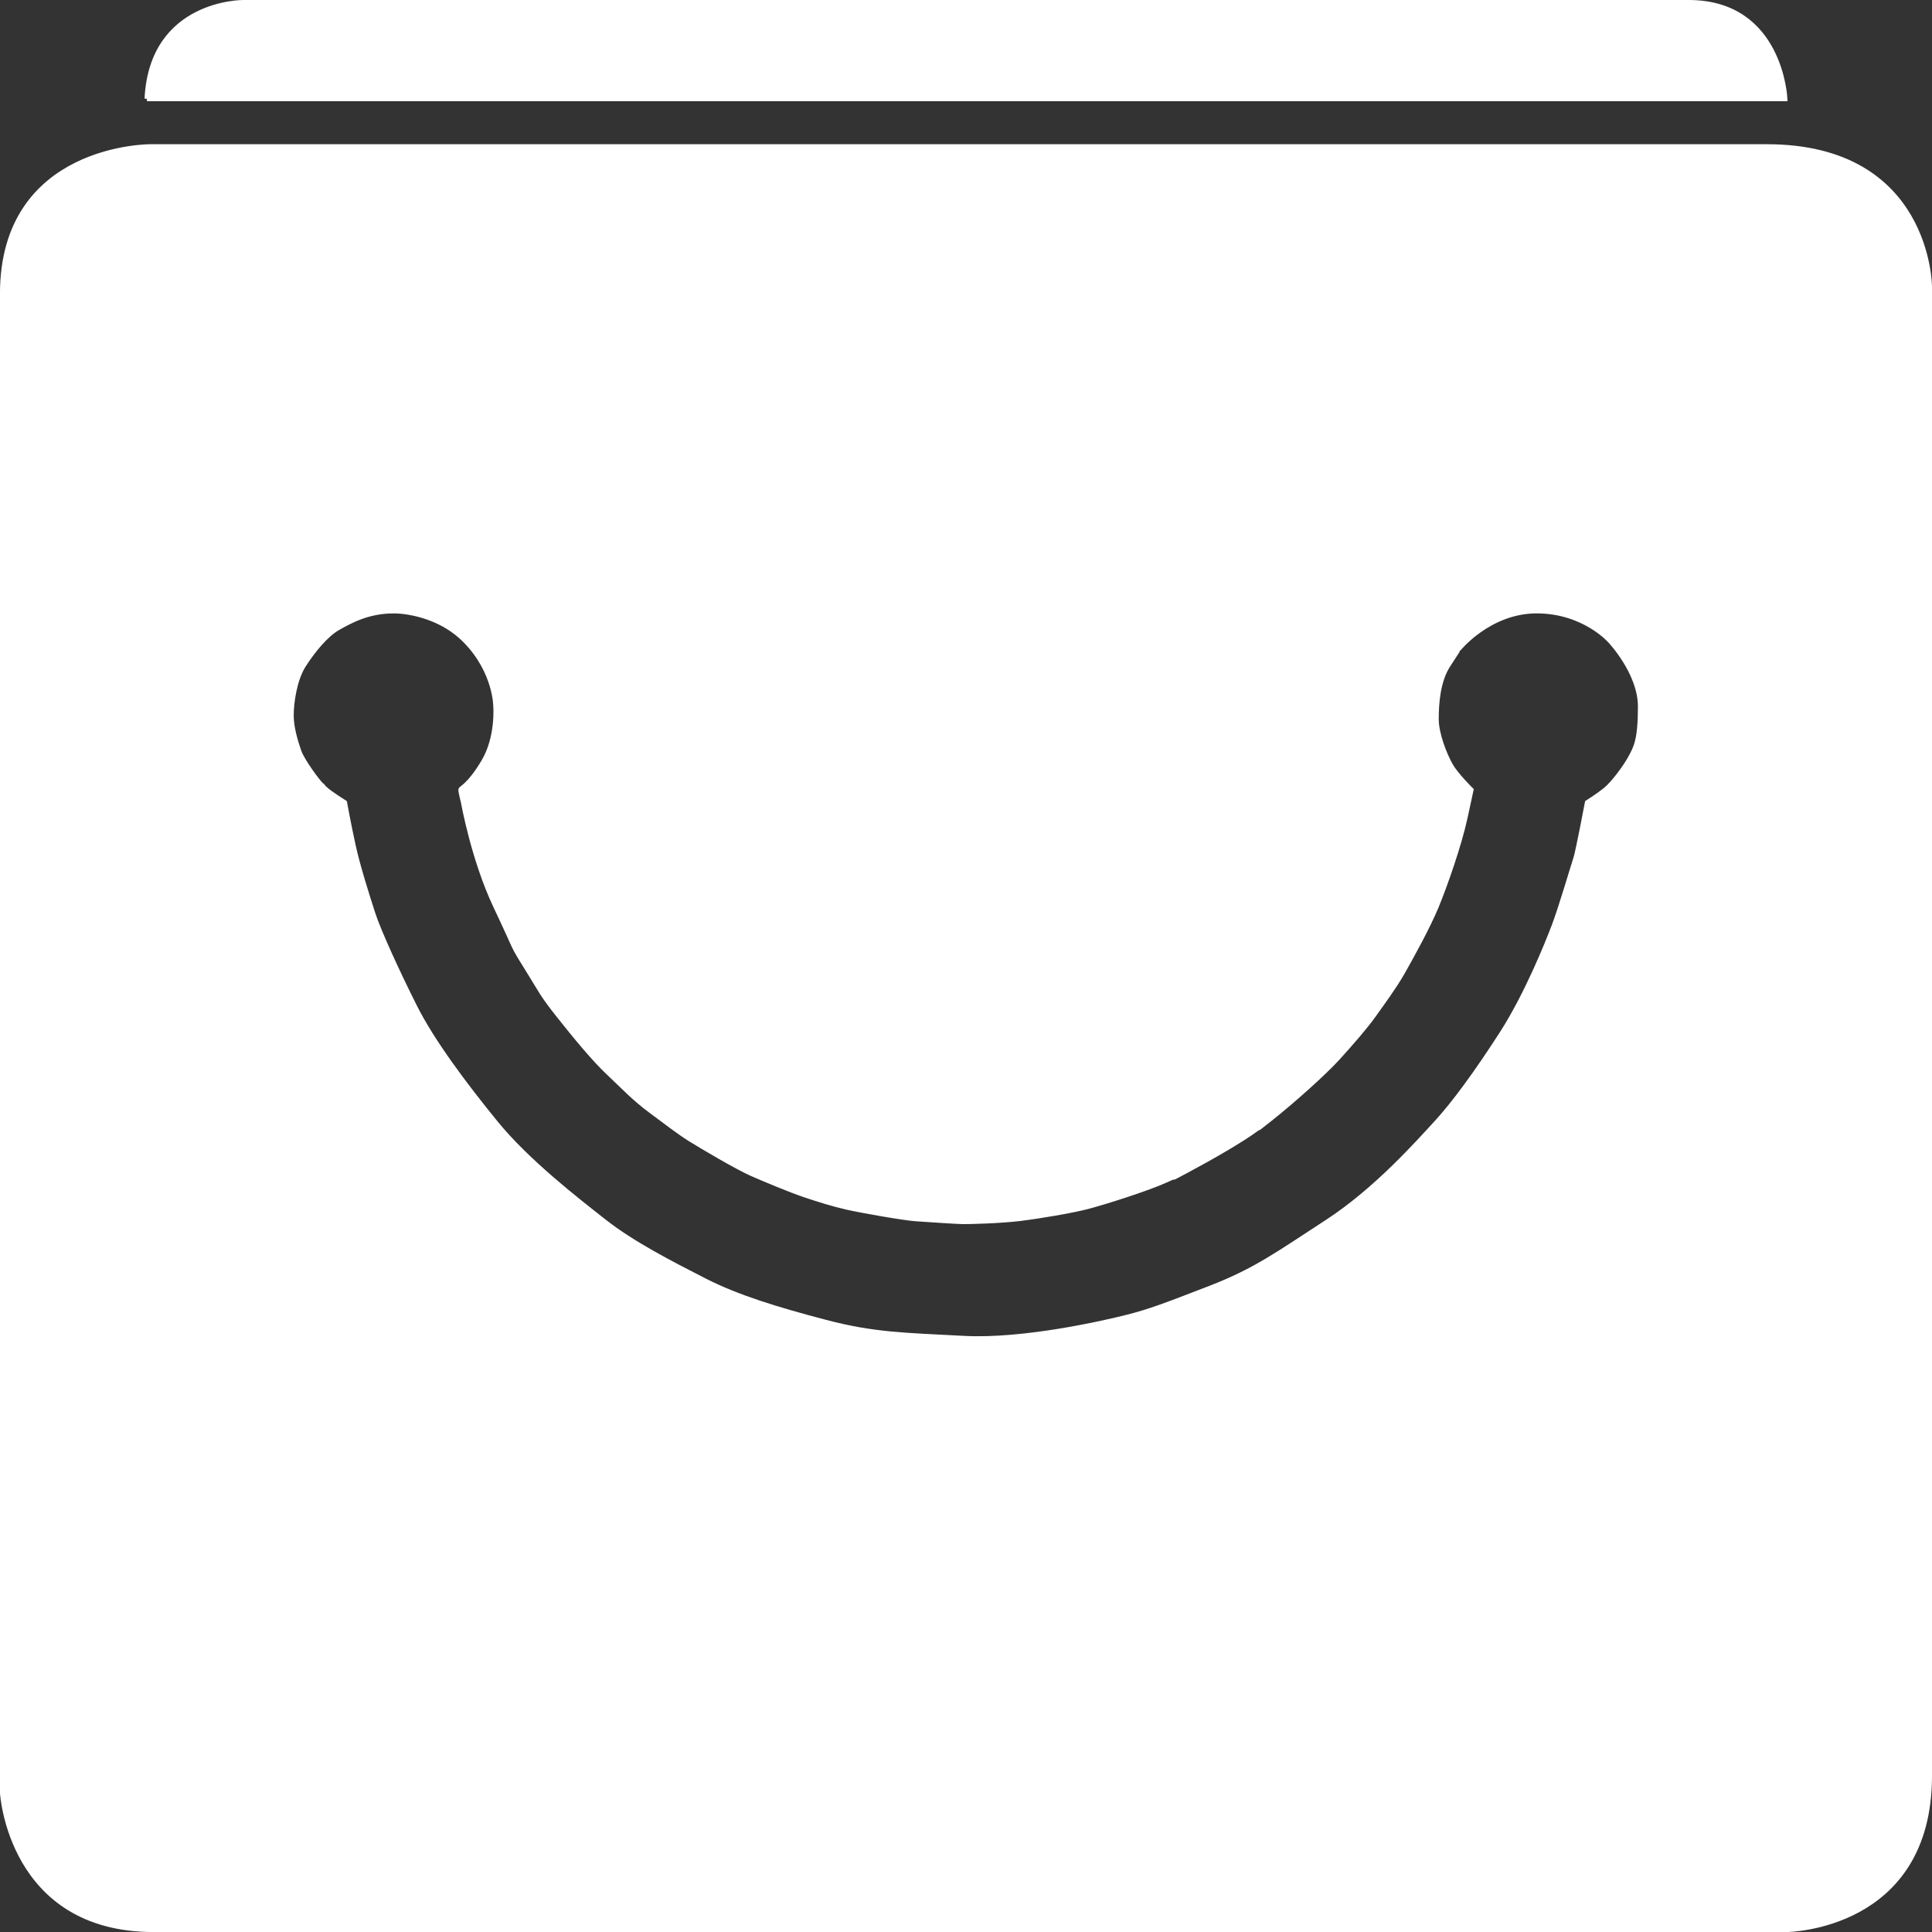 <svg height="48" width="48">
   <rect width="100%" height="100%" fill="#333333" stroke="none"/>
   <path
     d="m 3.73,3.643 c 0,0 -3.671,-0.014 -3.671,3.661 V 44.541 c 0,0 0.193,3.4 3.757,3.4 h 40.577 c 0,0 3.547,-0.029 3.547,-3.825 V 7.117 c 0,0 -0.014,-3.474 -4.045,-3.474 z M 9.781,15.179 c 0,0 1.043,-0.019 1.788,0.746 0.746,0.765 0.746,1.62 0.746,1.62 0,0 0.065,0.767 -0.299,1.379 -0.365,0.613 -0.565,0.651 -0.568,0.699 -0.003,0.048 0.063,0.306 0.063,0.306 0,0 0.252,1.422 0.804,2.586 0.552,1.164 0.383,0.907 0.757,1.506 0.374,0.599 0.374,0.659 0.804,1.202 0.43,0.542 0.888,1.099 1.258,1.445 0.369,0.346 0.613,0.617 1.057,0.945 0.444,0.327 0.659,0.5 0.949,0.683 0.29,0.182 1.188,0.711 1.529,0.86 0.341,0.15 0.968,0.411 1.314,0.528 0.346,0.117 0.72,0.234 1.071,0.313 0.351,0.079 1.417,0.267 1.702,0.285 0.285,0.019 1.047,0.071 1.178,0.071 0.131,0 0.888,-0.014 1.417,-0.079 0.528,-0.066 1.291,-0.196 1.683,-0.299 0.393,-0.103 1.496,-0.449 1.969,-0.669 0.472,-0.22 -0.178,0.126 0.472,-0.22 0.65,-0.346 1.365,-0.762 1.716,-1.019 0.351,-0.257 -0.224,0.196 0.351,-0.257 0.575,-0.454 1.361,-1.16 1.688,-1.52 0.327,-0.36 0.687,-0.772 0.893,-1.061 0.206,-0.29 0.51,-0.701 0.711,-1.052 0.201,-0.351 0.641,-1.146 0.851,-1.655 0.21,-0.51 0.564,-1.51 0.715,-2.203 l 0.15,-0.694 c 0,0 -0.374,-0.367 -0.514,-0.615 -0.14,-0.248 -0.351,-0.767 -0.351,-1.146 0,-0.379 0.037,-0.949 0.295,-1.342 0.257,-0.393 0.257,-0.398 0.257,-0.398 0,0 0.753,-0.94 1.936,-0.945 1.183,0 1.828,0.739 1.828,0.739 0,0 0.753,0.79 0.753,1.637 0,0.846 -0.112,1.019 -0.238,1.258 -0.126,0.239 -0.43,0.645 -0.617,0.8 -0.187,0.154 -0.463,0.327 -0.463,0.327 0,0 -0.229,1.211 -0.285,1.38 -0.056,0.168 -0.374,1.249 -0.542,1.688 -0.168,0.44 -0.678,1.711 -1.295,2.67 -0.617,0.959 -1.183,1.735 -1.627,2.217 -0.444,0.482 -1.492,1.669 -2.707,2.46 -1.216,0.79 -1.781,1.211 -2.908,1.646 -1.127,0.435 -1.487,0.575 -2.057,0.72 -0.57,0.145 -2.581,0.608 -4.073,0.528 -1.492,-0.079 -2.226,-0.084 -3.423,-0.397 C 19.32,32.538 18.328,32.238 17.496,31.813 16.664,31.387 15.714,30.901 15.018,30.354 14.321,29.807 13.101,28.862 12.315,27.899 11.53,26.936 10.735,25.87 10.305,25.014 9.874,24.158 9.402,23.125 9.262,22.69 9.122,22.255 8.888,21.521 8.776,21.006 8.663,20.492 8.563,19.94 8.563,19.94 c 0,0 -0.36,-0.227 -0.47,-0.327 C 7.983,19.512 8.055,19.557 7.988,19.507 7.92,19.458 7.513,18.911 7.429,18.673 7.345,18.434 7.237,18.079 7.237,17.775 c 0,-0.304 0.075,-0.888 0.309,-1.253 0.234,-0.365 0.561,-0.762 0.856,-0.926 0.295,-0.164 0.734,-0.416 1.379,-0.416 z"
     style="fill:#ffffff;fill-opacity:1;stroke:#ffffff;stroke-width:0.12;stroke-linecap:butt;stroke-linejoin:miter;stroke-miterlimit:4;stroke-dasharray:none;stroke-opacity:1;image-rendering:auto"
     /><path
     d="M 3.65,2.454 H 44.348 c 0,0 -0.101,-2.394 -2.393,-2.394 -2.292,0 -35.911,0 -35.911,0 0,0 -2.275,-0.02 -2.393,2.394 z"
     style="fill:#ffffff;fill-opacity:1;stroke:#ffffff;stroke-width:0.12;stroke-linecap:butt;stroke-linejoin:miter;stroke-miterlimit:4;stroke-dasharray:none;stroke-opacity:1"
     /></svg>

